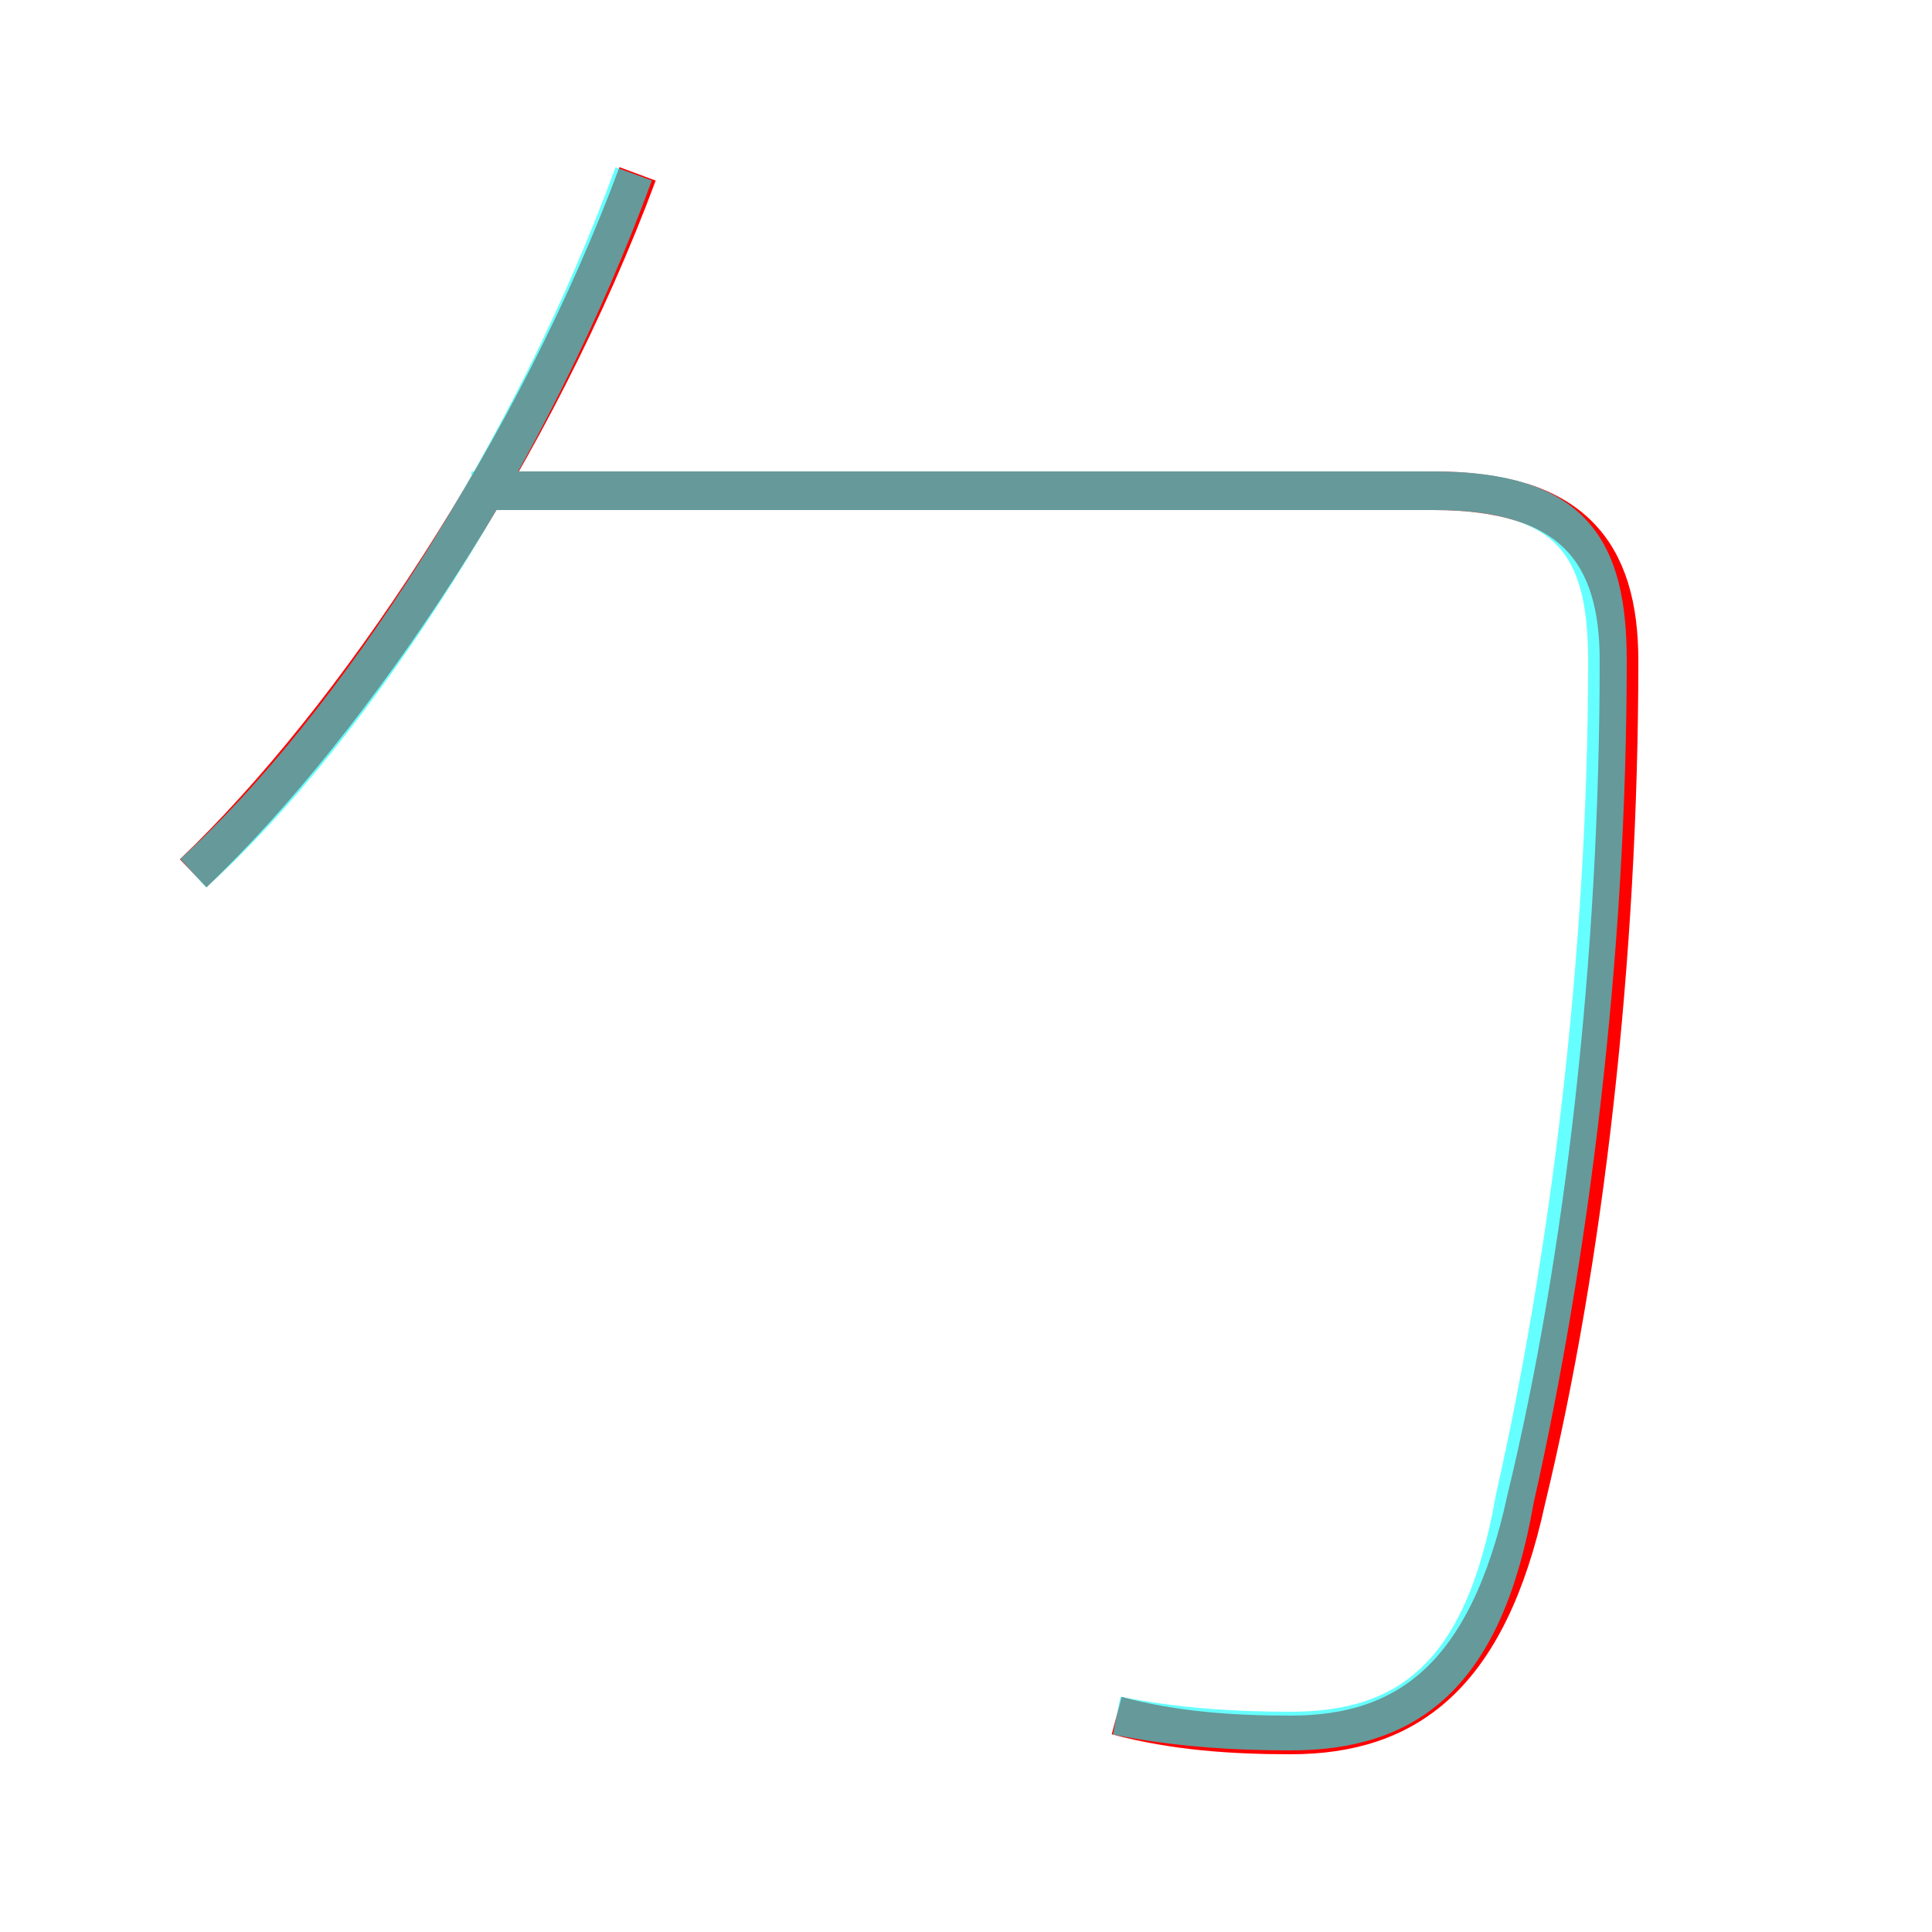 <?xml version='1.0' encoding='utf8'?>
<svg viewBox="0.0 -6.0 50.0 50.0" version="1.1" xmlns="http://www.w3.org/2000/svg">
<rect x="0.0" y="-6.0" width="50.0" height="50.0" fill="#333333" stroke="none"/>
<rect x="-1000" y="-1000" width="2000" height="2000" stroke="white" fill="white"/>
<g style="fill:none;stroke:rgba(255, 0, 0, 1);  stroke-width:1"><path d="M 28.9 0.4 C 30.4 0.8 31.9 0.9 33.4 0.9 C 36.4 0.9 38.5 -0.6 39.5 -5.2 C 41.0 -11.4 41.9 -19.2 41.9 -26.9 C 41.9 -29.7 40.7 -31.3 37.1 -31.3 L 12.8 -31.3 M 5.0 -21.4 C 9.2 -25.4 13.9 -32.5 16.5 -39.5" transform="translate(0.0 38.0)" />
</g>
<g style="fill:none;stroke:rgba(0, 255, 255, 0.6);  stroke-width:1">
<path d="M 28.9 0.4 C 30.4 0.7 31.9 0.8 33.4 0.8 C 36.4 0.8 38.4 -0.6 39.2 -5.2 C 40.6 -11.4 41.6 -19.2 41.6 -26.9 C 41.6 -29.8 40.7 -31.3 37.1 -31.3 L 12.2 -31.3 M 5.0 -21.4 C 9.2 -25.2 13.8 -32.4 16.4 -39.5" transform="translate(0.0 38.0)" />
</g>
</svg>